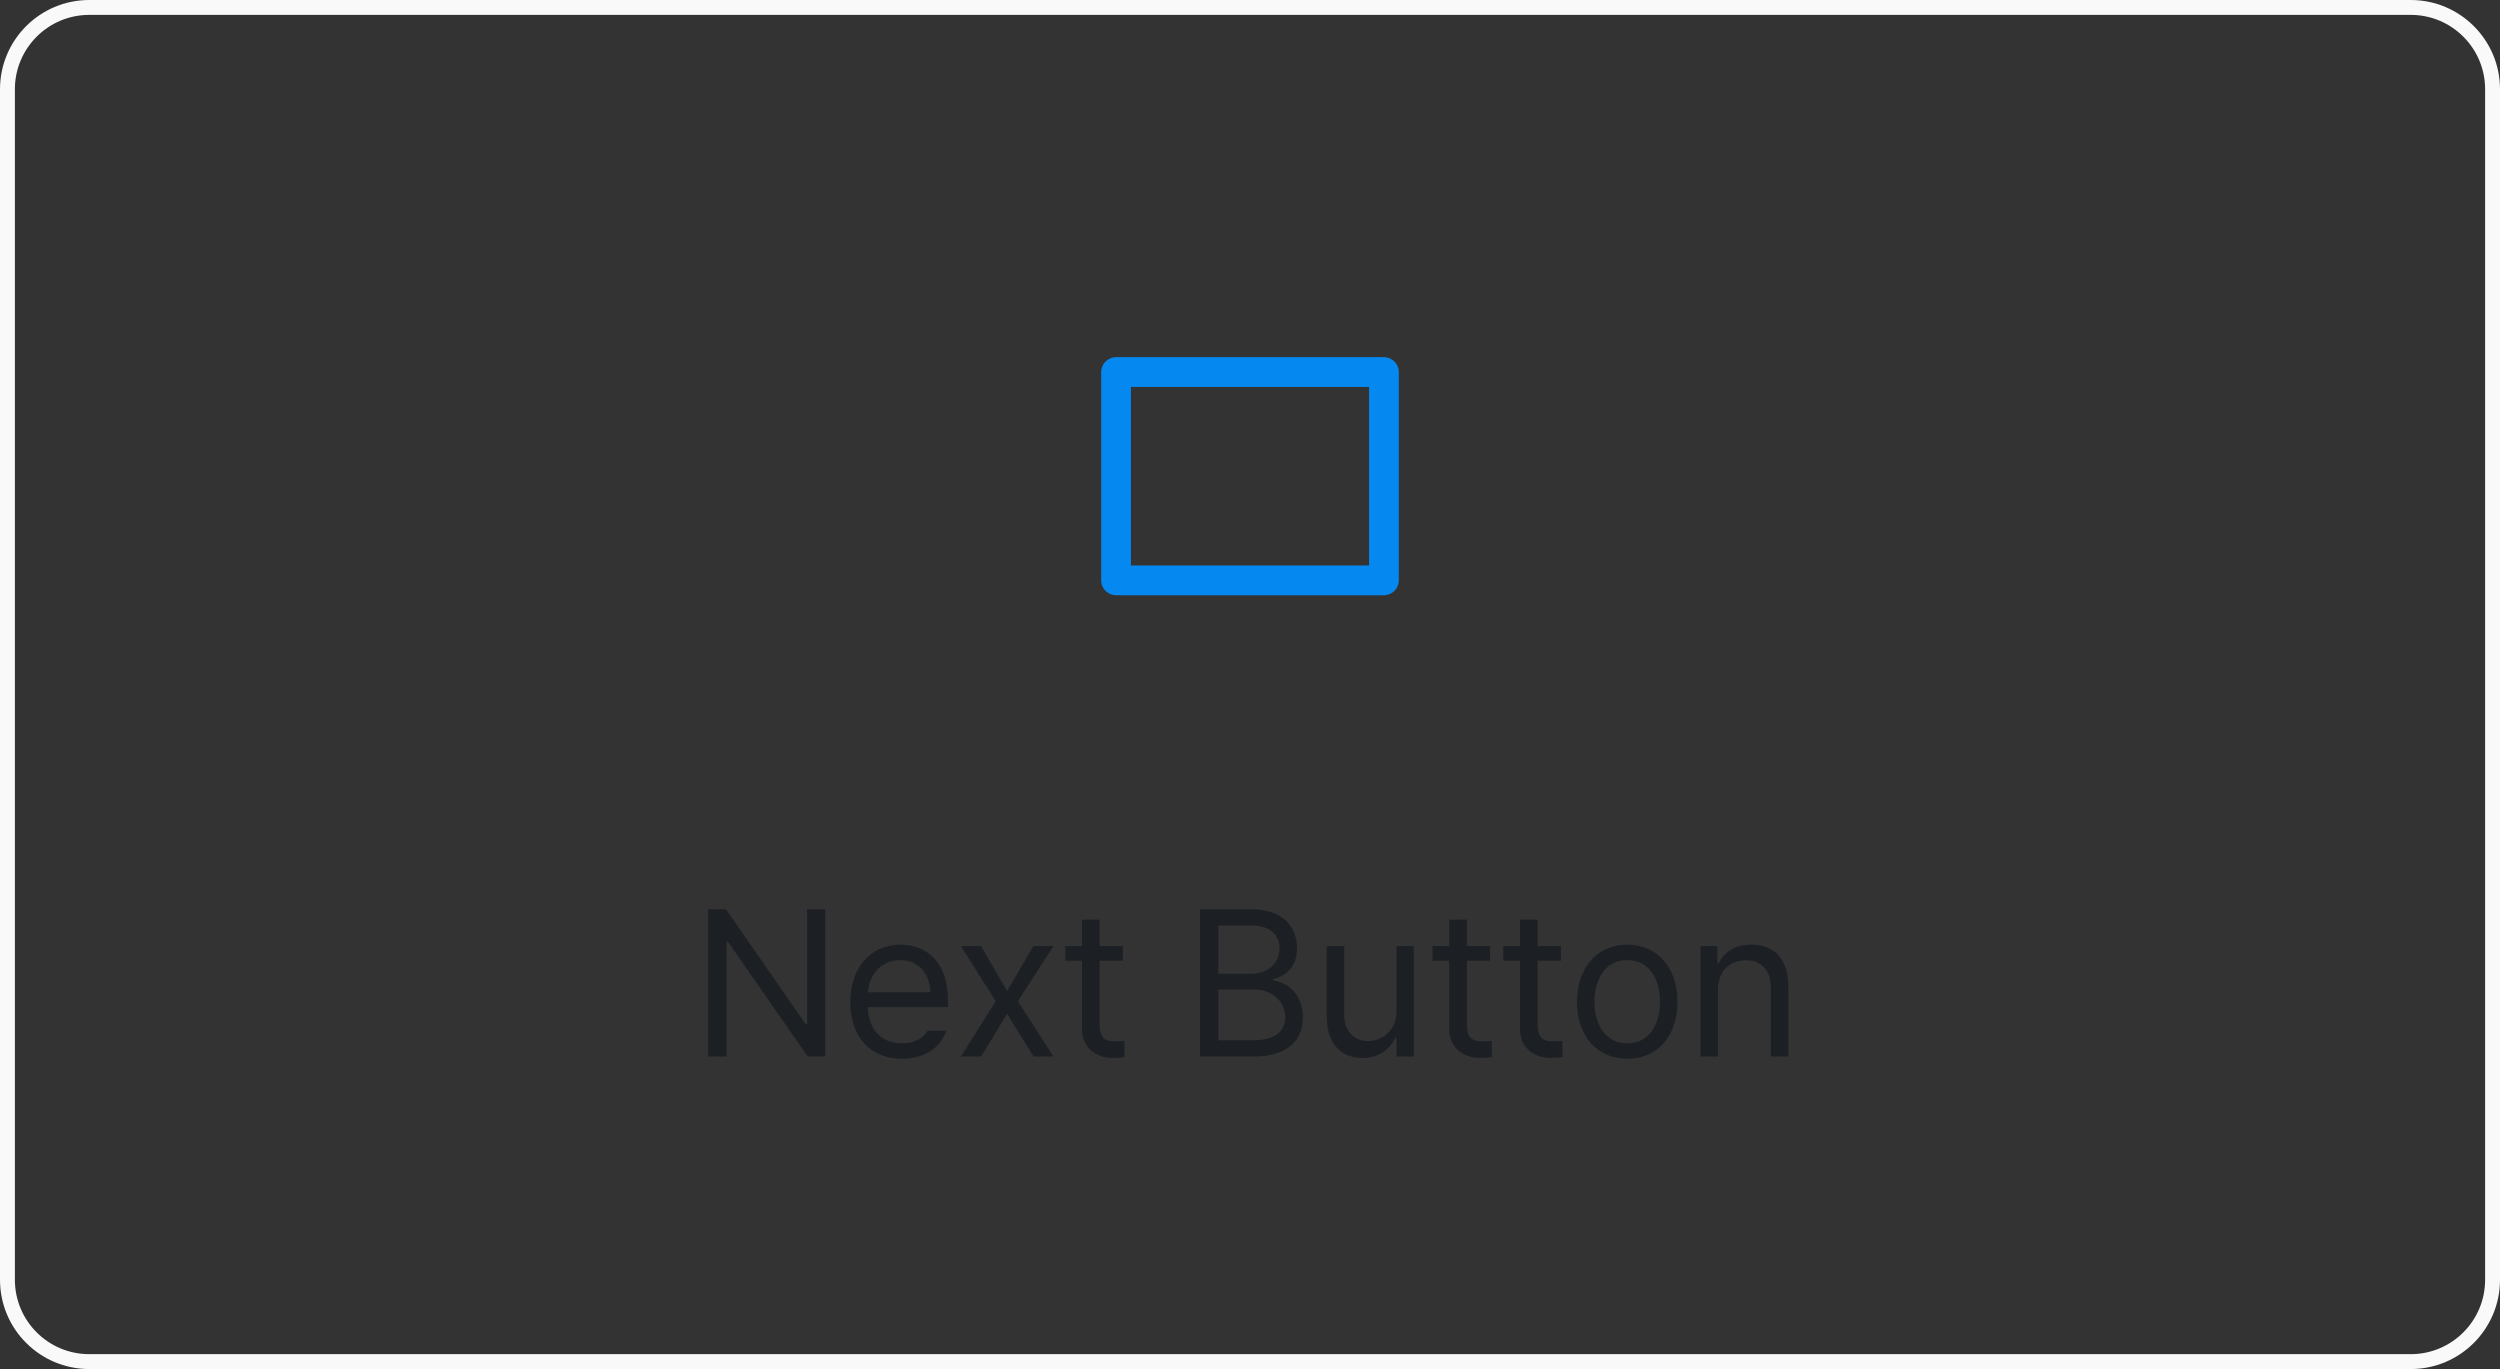 <svg width="168" height="92" viewBox="0 0 168 92" fill="none" xmlns="http://www.w3.org/2000/svg">
<rect x="0" y="0" width="168" height="92" fill="#333333" stroke="none"/>
<path d="M6 0.5H162C165.038 0.5 167.5 2.962 167.5 6V86C167.5 89.038 165.038 91.5 162 91.5H6C2.962 91.5 0.5 89.038 0.5 86V6C0.5 2.962 2.962 0.5 6 0.5Z" stroke="#F9F9F9"/>
<path d="M75 24H93C93.552 24 94 24.448 94 25V39C94 39.552 93.552 40 93 40H75C74.448 40 74 39.552 74 39V25C74 24.448 74.448 24 75 24ZM76 26V38H92V26H76Z" fill="#0588F0"/>
<path d="M55.455 61.102V71H54.279L48.92 63.289H48.824V71H47.594V61.102H48.783L54.143 68.826H54.238V61.102H55.455ZM60.609 71.15C58.463 71.15 57.137 69.633 57.137 67.35C57.137 65.066 58.477 63.48 60.5 63.48C62.059 63.48 63.699 64.438 63.699 67.186V67.678H58.312C58.367 69.25 59.283 70.111 60.609 70.111C61.498 70.111 62.059 69.728 62.332 69.264H63.59C63.234 70.385 62.141 71.15 60.609 71.15ZM58.326 66.68H62.51C62.51 65.436 61.717 64.519 60.5 64.519C59.215 64.519 58.395 65.531 58.326 66.68ZM65.928 63.576L67.678 66.598L69.441 63.576H70.795L68.402 67.281L70.795 71H69.455L67.678 68.129L65.928 71H64.574L66.912 67.281L64.574 63.576H65.928ZM75.457 63.576V64.561H73.898V68.867C73.898 69.824 74.363 69.975 74.869 69.975C75.088 69.975 75.389 69.961 75.566 69.947V71.041C75.389 71.068 75.088 71.096 74.746 71.096C73.762 71.096 72.709 70.481 72.709 69.168V64.561H71.588V63.576H72.709V61.799H73.898V63.576H75.457ZM80.639 71V61.102H84.111C86.189 61.102 87.16 62.264 87.16 63.727C87.16 64.998 86.408 65.572 85.547 65.805V65.9C86.463 65.955 87.557 66.803 87.557 68.375C87.557 69.865 86.572 71 84.234 71H80.639ZM84.221 69.906C85.766 69.906 86.367 69.223 86.367 68.361C86.367 67.35 85.561 66.502 84.289 66.502H81.869V69.906H84.221ZM84.07 65.436C85.137 65.436 85.984 64.779 85.984 63.74C85.984 62.879 85.41 62.195 84.111 62.195H81.869V65.436H84.07ZM93.846 67.951V63.576H95.008V71H93.846V69.742H93.764C93.408 70.494 92.684 71.096 91.562 71.096C90.154 71.096 89.156 70.18 89.156 68.293V63.576H90.332V68.211C90.332 69.277 91.002 69.961 91.945 69.961C92.779 69.961 93.846 69.332 93.846 67.951ZM100.135 63.576V64.561H98.576V68.867C98.576 69.824 99.041 69.975 99.547 69.975C99.766 69.975 100.066 69.961 100.244 69.947V71.041C100.066 71.068 99.766 71.096 99.424 71.096C98.439 71.096 97.387 70.481 97.387 69.168V64.561H96.266V63.576H97.387V61.799H98.576V63.576H100.135ZM104.893 63.576V64.561H103.334V68.867C103.334 69.824 103.799 69.975 104.305 69.975C104.523 69.975 104.824 69.961 105.002 69.947V71.041C104.824 71.068 104.523 71.096 104.182 71.096C103.197 71.096 102.145 70.481 102.145 69.168V64.561H101.023V63.576H102.145V61.799H103.334V63.576H104.893ZM109.363 71.15C107.34 71.15 105.973 69.633 105.973 67.322C105.973 65.012 107.34 63.48 109.363 63.48C111.373 63.48 112.727 65.012 112.727 67.322C112.727 69.633 111.373 71.15 109.363 71.15ZM109.363 70.111C110.854 70.111 111.551 68.799 111.551 67.322C111.551 65.846 110.854 64.519 109.363 64.519C107.846 64.519 107.148 65.846 107.148 67.322C107.148 68.799 107.846 70.111 109.363 70.111ZM115.447 66.543V71H114.271V63.576H115.406V64.738H115.502C115.857 63.986 116.541 63.48 117.676 63.48C119.18 63.48 120.178 64.397 120.178 66.283V71H119.002V66.365C119.002 65.217 118.373 64.533 117.32 64.533C116.24 64.533 115.447 65.258 115.447 66.543Z" fill="#1C2024"/>
</svg>
